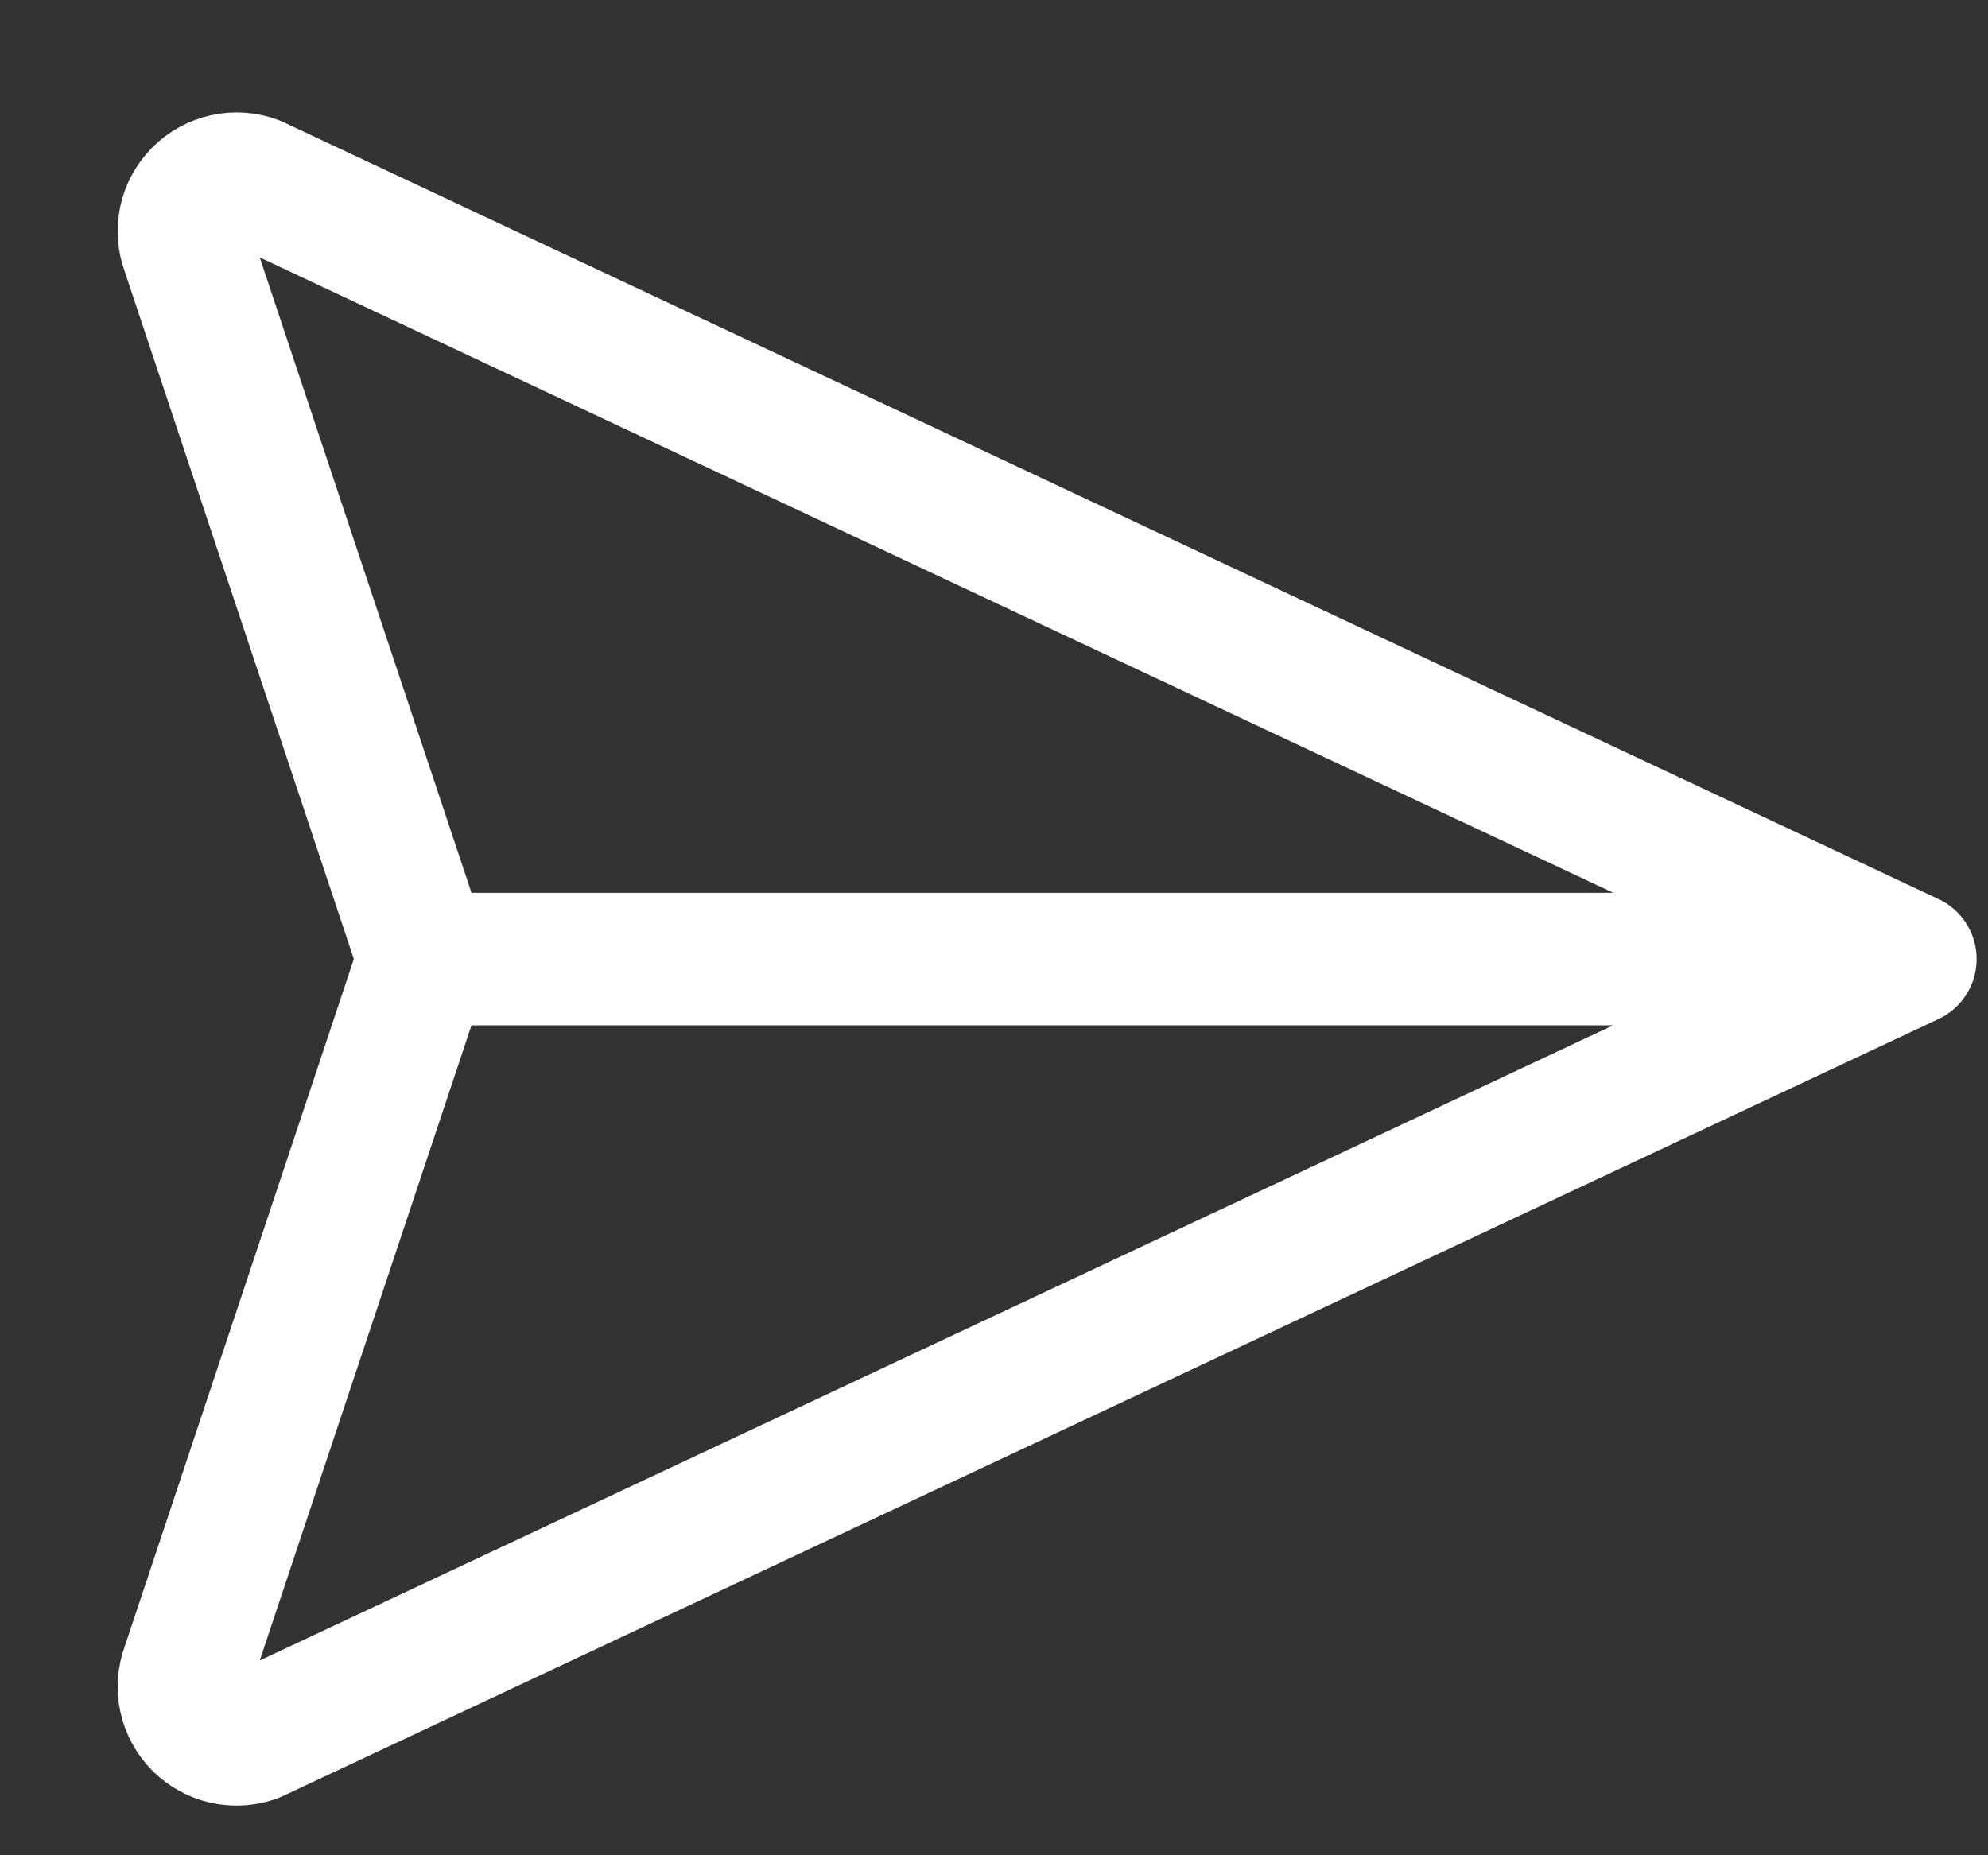 <svg width="15" height="14" viewBox="0 0 15 14" fill="none" xmlns="http://www.w3.org/2000/svg">
<rect x="0" y="0" width="15" height="14" fill="#333333" stroke="none"/>
<path d="M3.197 7.237L14.414 7.237M3.197 7.237L1.413 12.59C1.386 12.661 1.381 12.739 1.397 12.813C1.413 12.887 1.451 12.955 1.504 13.009C1.558 13.062 1.626 13.1 1.7 13.116C1.774 13.132 1.852 13.127 1.923 13.1L14.414 7.237M3.197 7.237L1.413 1.883C1.386 1.812 1.381 1.735 1.397 1.66C1.413 1.586 1.451 1.518 1.504 1.465C1.558 1.411 1.626 1.374 1.7 1.358C1.774 1.341 1.852 1.347 1.923 1.373L14.414 7.237" stroke="white" stroke-linecap="round" stroke-linejoin="round"/>
</svg>
